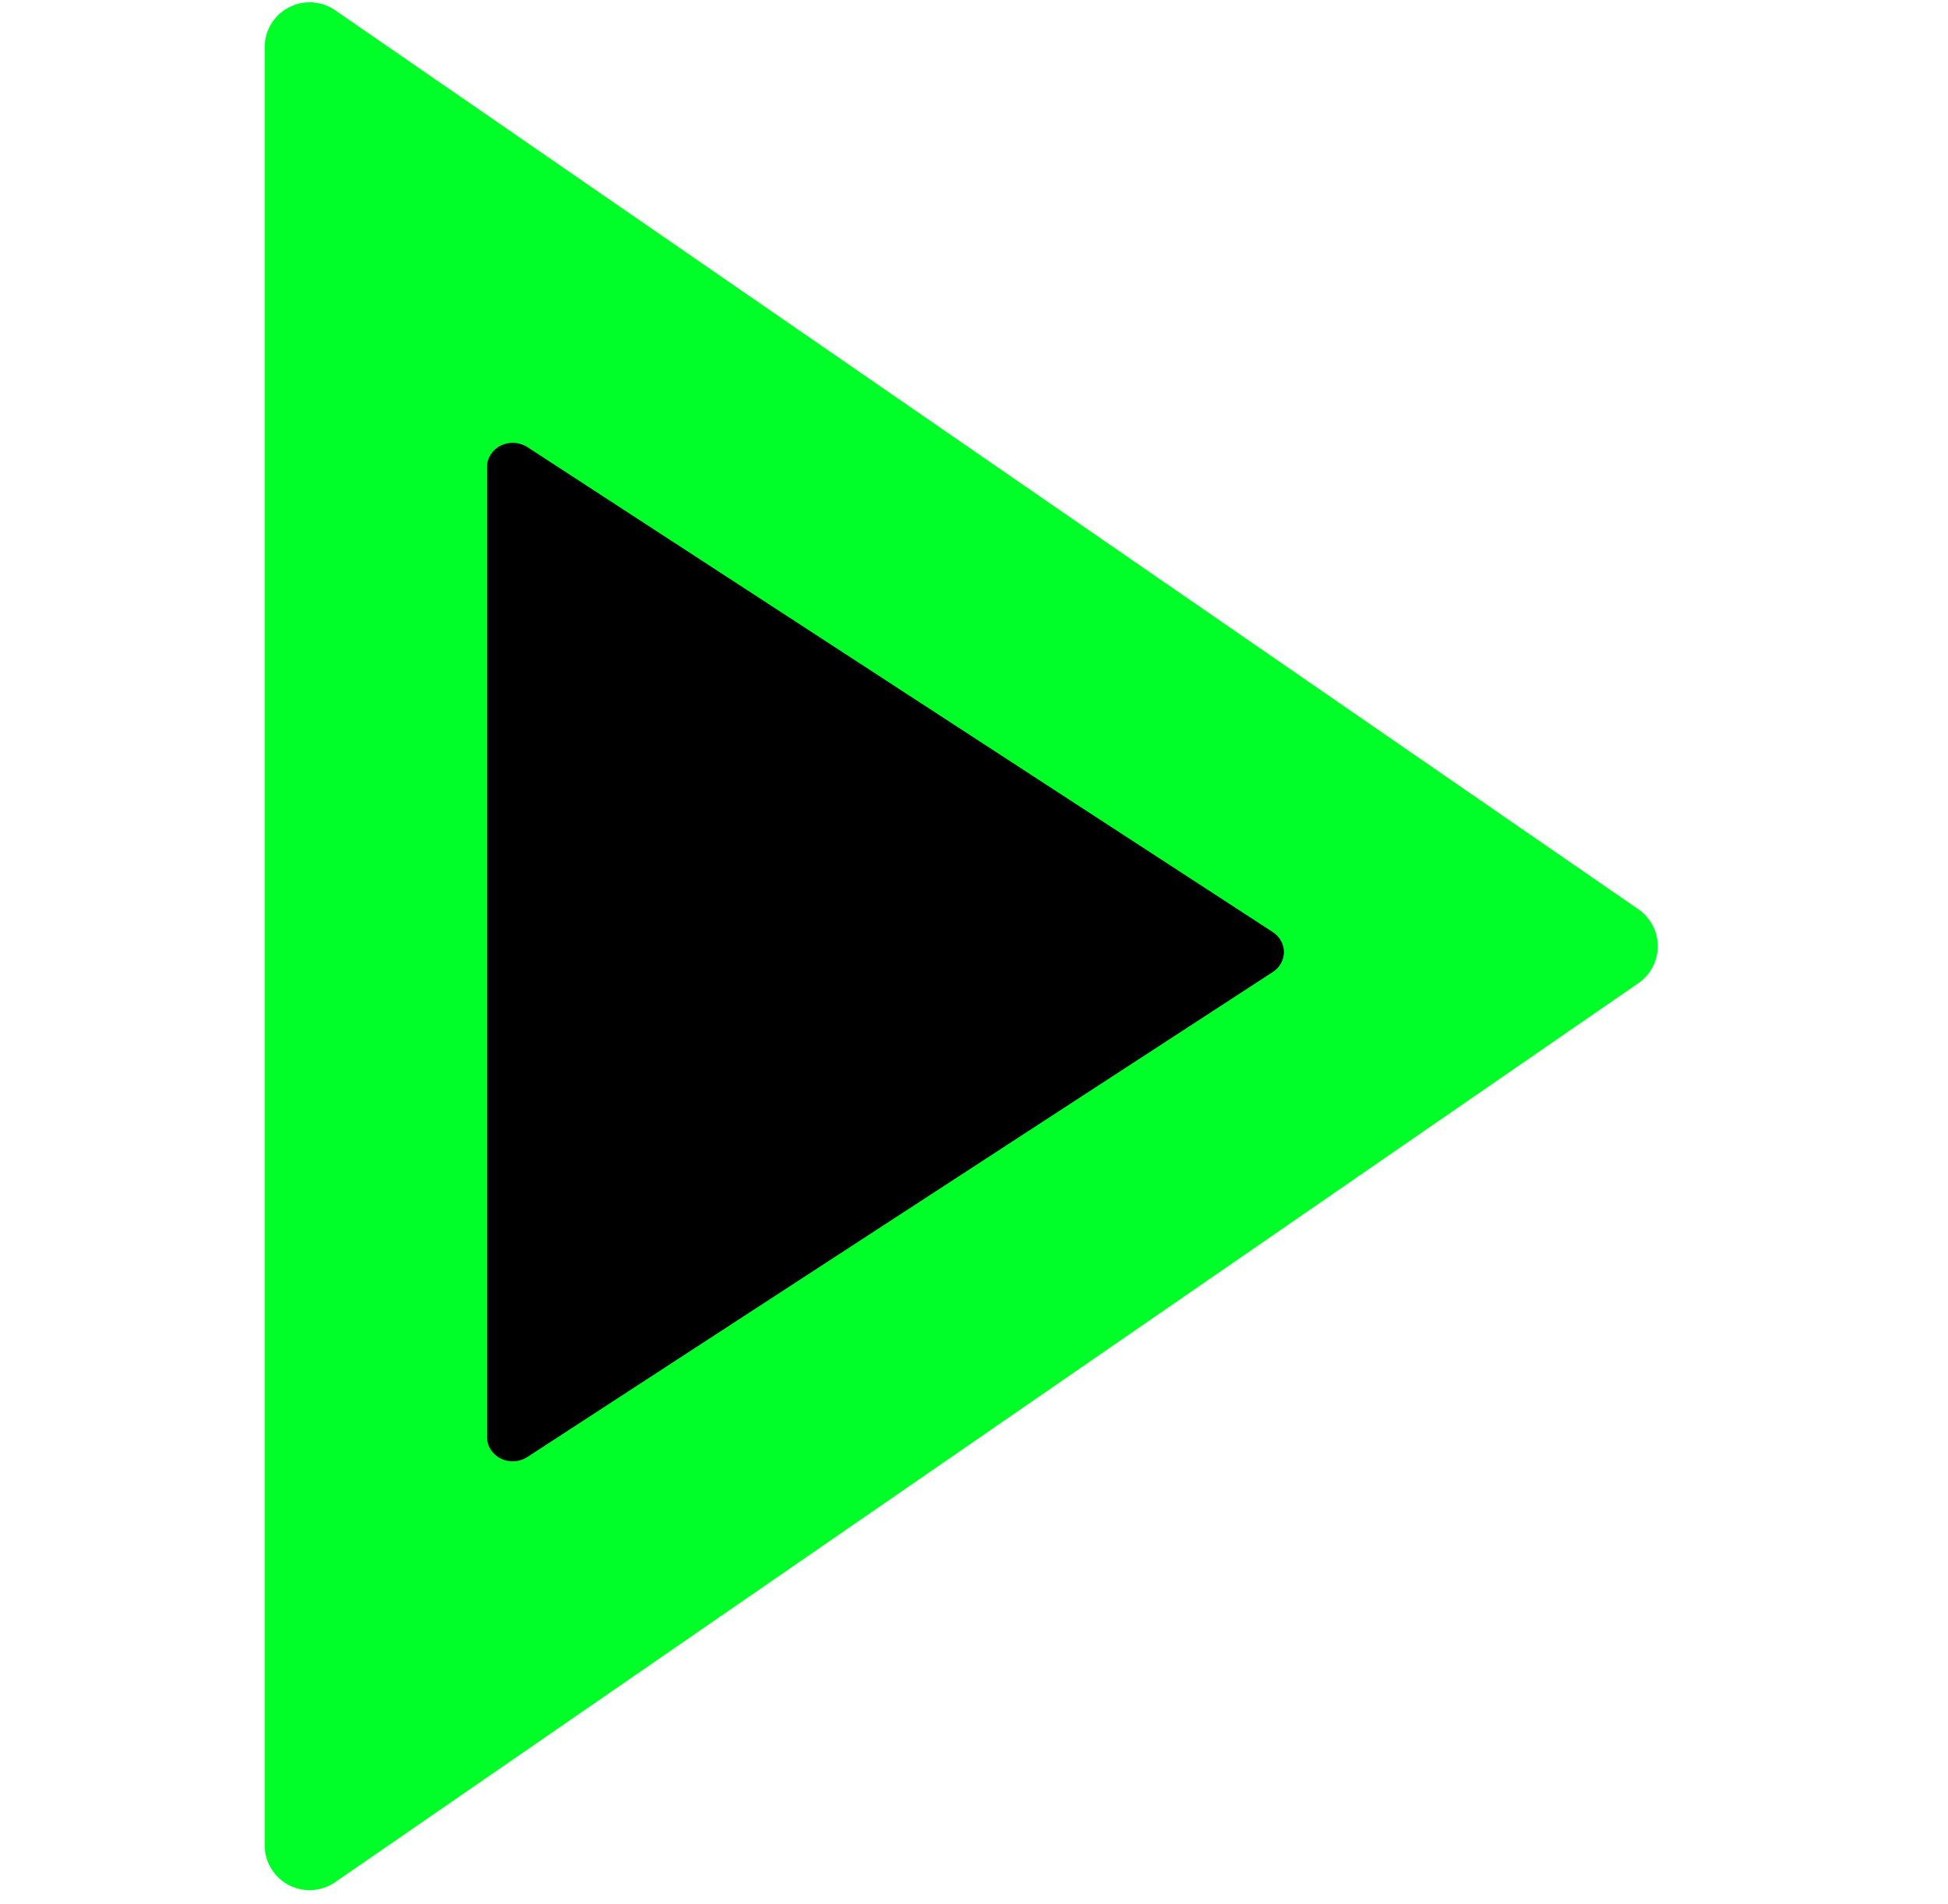 <svg width="44" height="43" viewBox="0 0 44 43" fill="none" xmlns="http://www.w3.org/2000/svg">
<g clip-path="url(#clip0)">
<path d="M37.006 20.533L7.569 0.231C7.258 0.017 6.854 -0.005 6.521 0.168C6.187 0.344 5.978 0.689 5.978 1.067V41.669C5.978 42.047 6.187 42.393 6.521 42.569C6.669 42.646 6.831 42.684 6.993 42.684C7.195 42.684 7.396 42.623 7.569 42.505L37.006 22.203C37.281 22.014 37.445 21.702 37.445 21.368C37.445 21.034 37.28 20.722 37.006 20.533Z" fill="#00FF29"/>
<path d="M28.749 21.049L11.911 10.096C11.732 9.981 11.501 9.969 11.311 10.062C11.12 10.157 11 10.343 11 10.547V32.452C11 32.656 11.12 32.843 11.311 32.938C11.395 32.979 11.488 33 11.581 33C11.696 33 11.811 32.967 11.911 32.903L28.749 21.95C28.907 21.848 29 21.68 29 21.5C29 21.32 28.906 21.151 28.749 21.049Z" fill="black"/>
</g>
<defs>
<clipPath id="clip0">
<rect width="42.632" height="42.632" fill="white" transform="translate(0.395 0.053)"/>
</clipPath>
</defs>
</svg>
